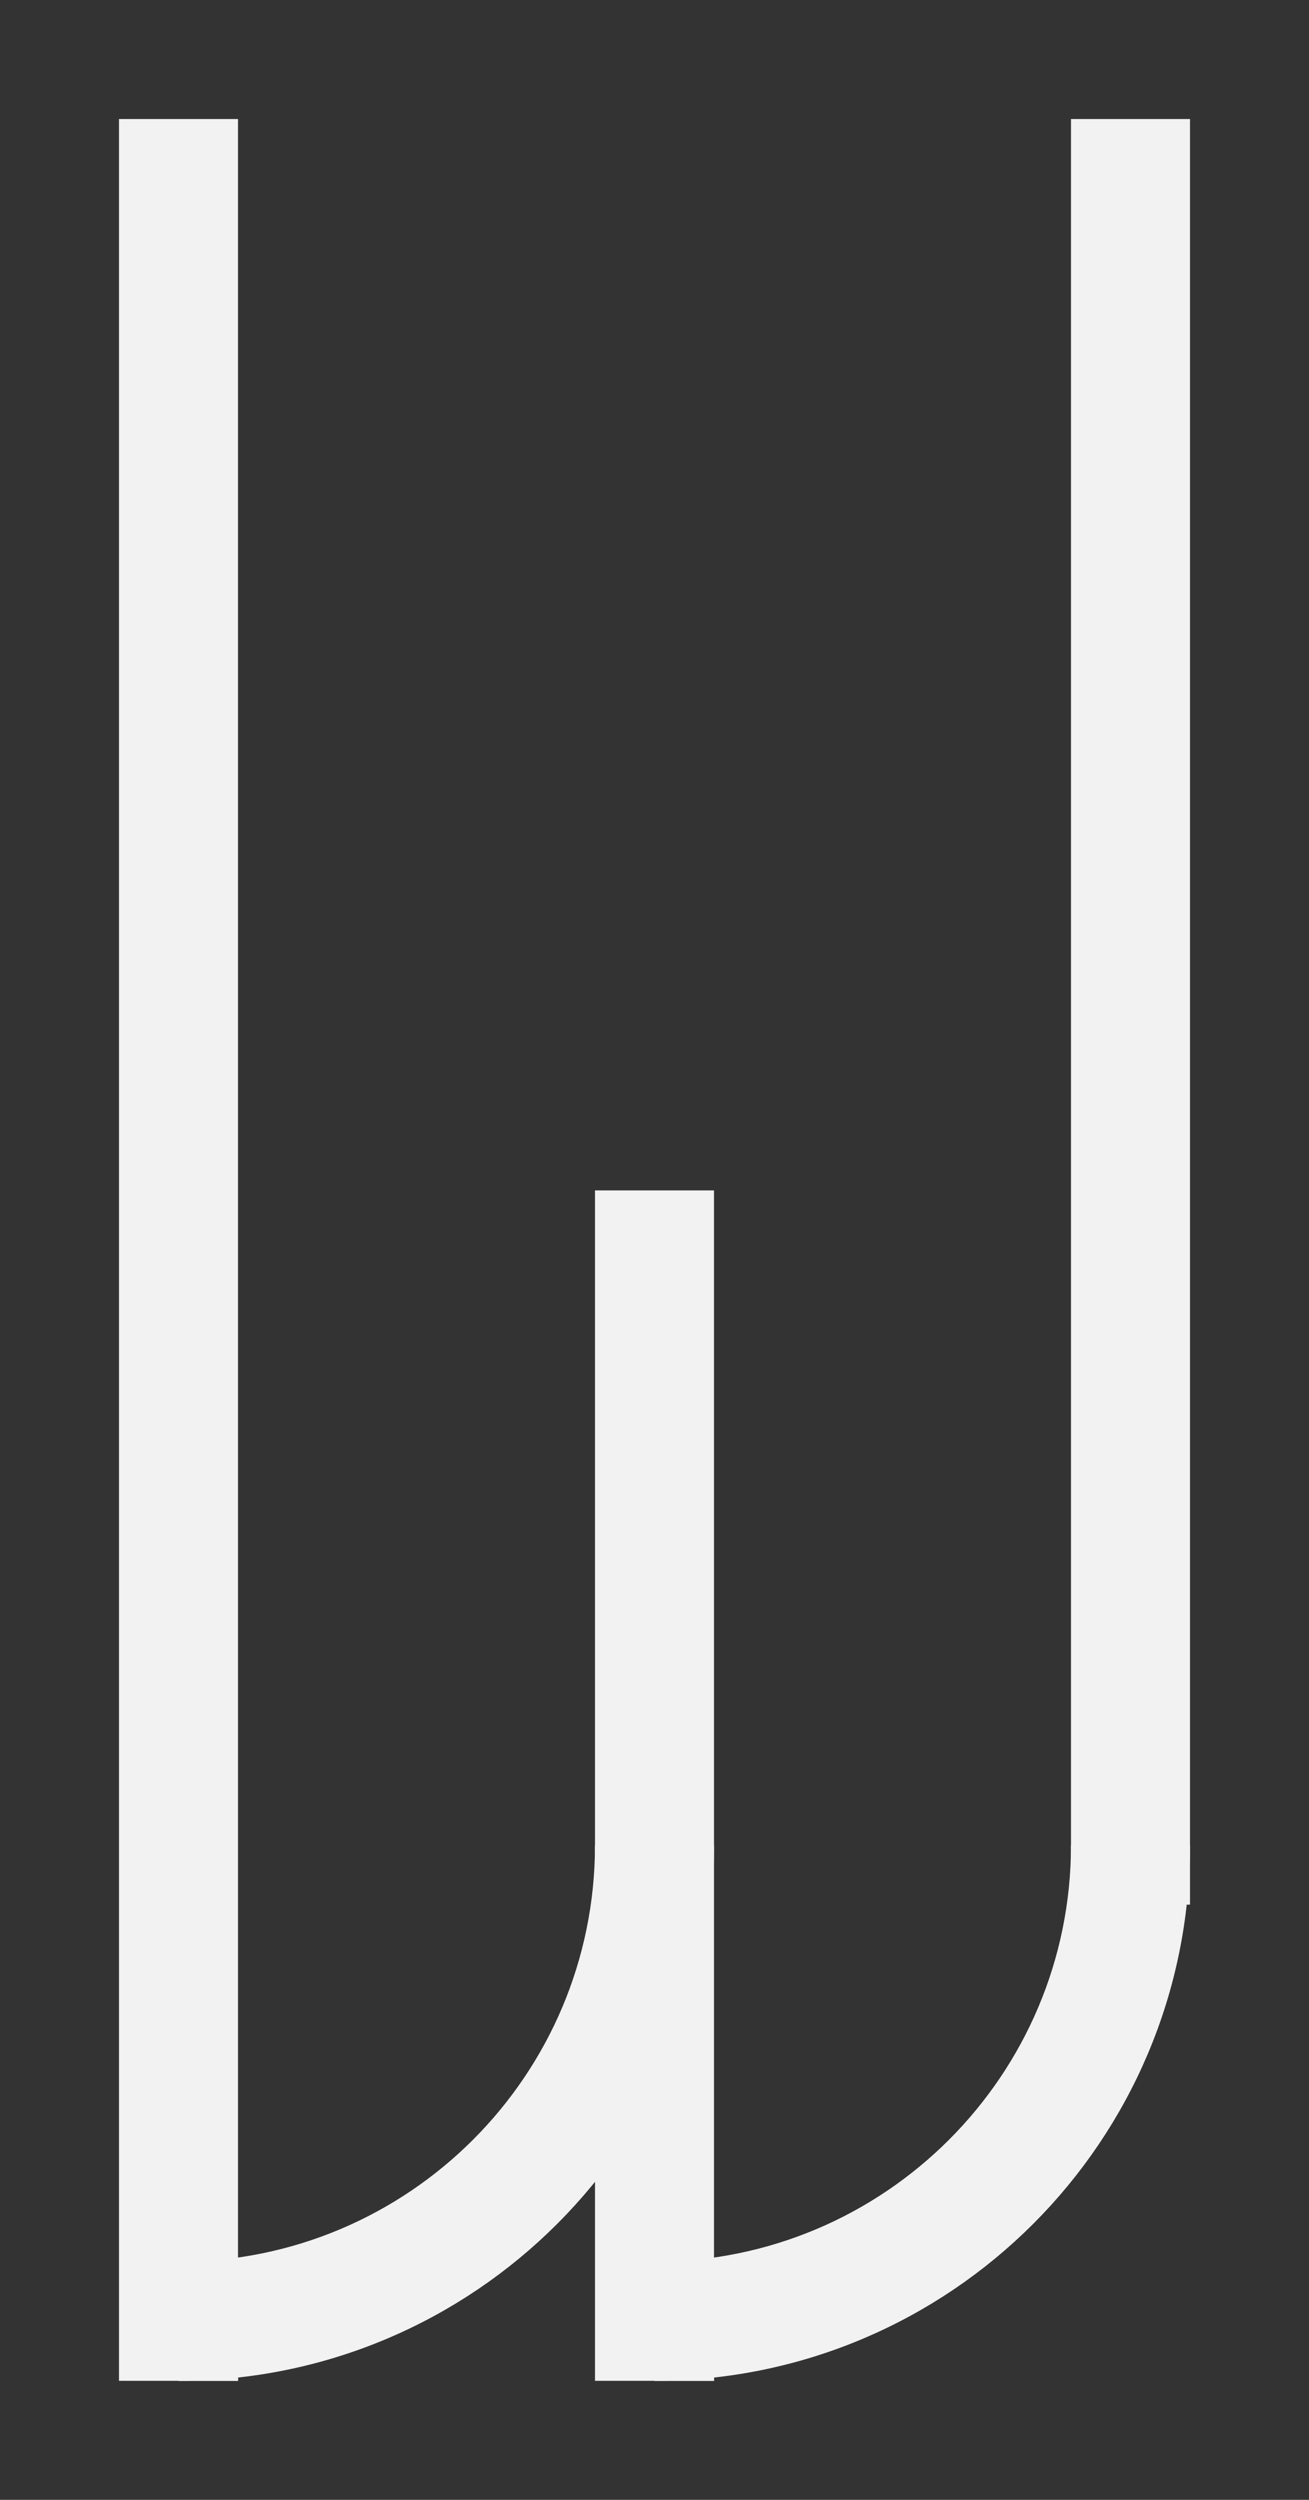 <svg width="88" height="168" viewBox="0 0 88 168" fill="none" xmlns="http://www.w3.org/2000/svg">
<rect x="0" y="0" width="88" height="168" fill="#333333" stroke="none"/>
<path d="M72 124C72 139.464 59.464 152 44 152L44 160C63.882 160 80 143.882 80 124L72 124Z" fill="#F2F2F2"/>
<path d="M40 124C40 139.464 27.464 152 12 152L12 160C31.882 160 48 143.882 48 124L40 124Z" fill="#F2F2F2"/>
<path d="M44 160L44 80" stroke="#F2F2F2" stroke-width="8"/>
<line x1="76" y1="8" x2="76" y2="128" stroke="#F2F2F2" stroke-width="8"/>
<line x1="12" y1="8" x2="12" y2="160" stroke="#F2F2F2" stroke-width="8"/>
<line y1="-4" x2="4" y2="-4" transform="matrix(1 0 0 -1 12 152)" stroke="#F2F2F2" stroke-width="8"/>
<line y1="-4" x2="4" y2="-4" transform="matrix(1 0 0 -1 44 152)" stroke="#F2F2F2" stroke-width="8"/>
</svg>
